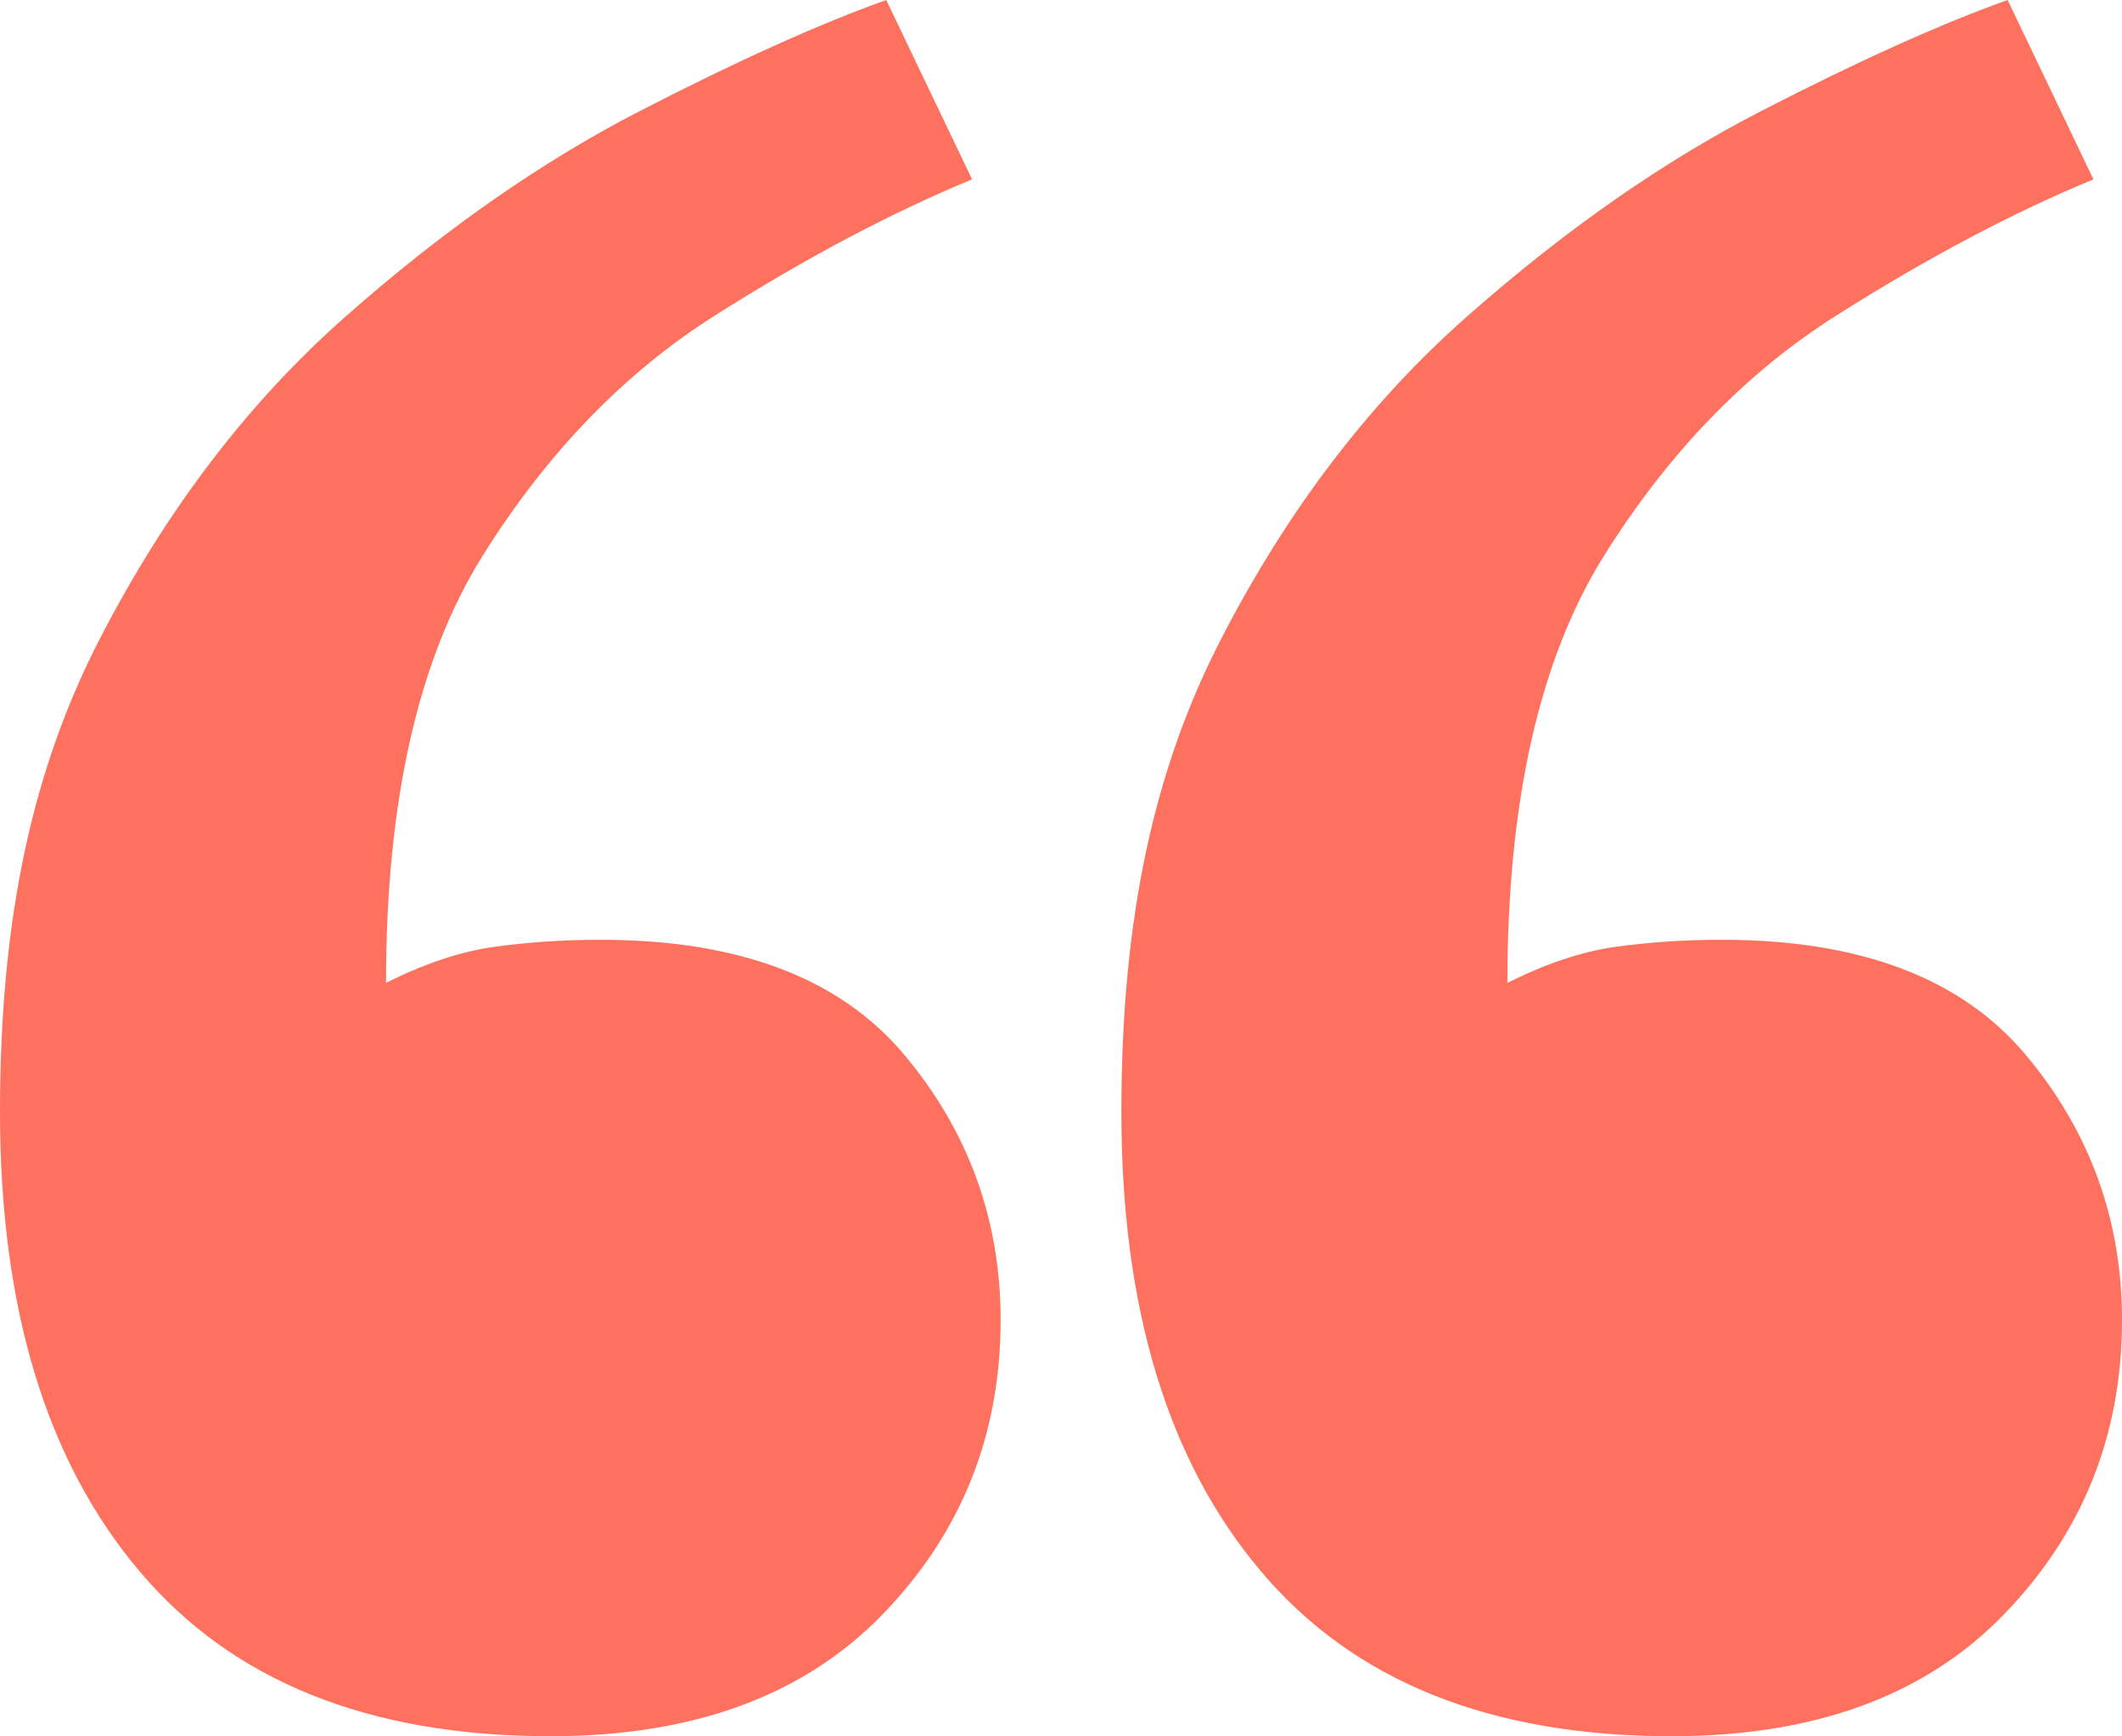 <svg width="77" height="63" viewBox="0 0 77 63" fill="none" xmlns="http://www.w3.org/2000/svg">
<path d="M19.969 62.994C13.394 62.994 8.428 61.002 5.059 57.004C1.684 53.013 0 47.465 0 40.342C0 33.22 1.21 27.846 3.629 23.163C6.049 18.475 9.03 14.571 12.578 11.451C16.12 8.325 19.668 5.856 23.211 4.032C26.753 2.208 29.734 0.866 32.159 0L35.273 6.507C32.333 7.721 29.219 9.371 25.937 11.451C22.649 13.531 19.842 16.441 17.509 20.171C15.177 23.907 14.007 29.066 14.007 35.66C15.391 34.968 16.687 34.533 17.897 34.358C19.107 34.19 20.403 34.097 21.787 34.097C26.799 34.097 30.475 35.485 32.807 38.262C35.14 41.039 36.309 44.252 36.309 47.895C36.309 52.06 34.885 55.622 32.032 58.567C29.178 61.519 25.161 62.994 19.975 62.994H19.969ZM60.66 62.994C54.085 62.994 49.118 61.002 45.75 57.004C42.375 53.013 40.691 47.465 40.691 40.342C40.691 33.22 41.901 27.846 44.32 23.163C46.739 18.475 49.72 14.571 53.269 11.451C56.811 8.325 60.359 5.856 63.901 4.032C67.444 2.208 70.425 0.866 72.85 0L75.964 6.507C73.023 7.721 69.909 9.371 66.628 11.451C63.34 13.531 60.533 16.441 58.2 20.171C55.867 23.907 54.698 29.066 54.698 35.66C56.082 34.968 57.378 34.533 58.588 34.358C59.798 34.19 61.094 34.097 62.477 34.097C67.49 34.097 71.165 35.485 73.498 38.262C75.831 41.039 77 44.252 77 47.895C77 52.06 75.576 55.622 72.722 58.567C69.869 61.519 65.852 62.994 60.66 62.994Z" fill="#FE715F"/>
</svg>
